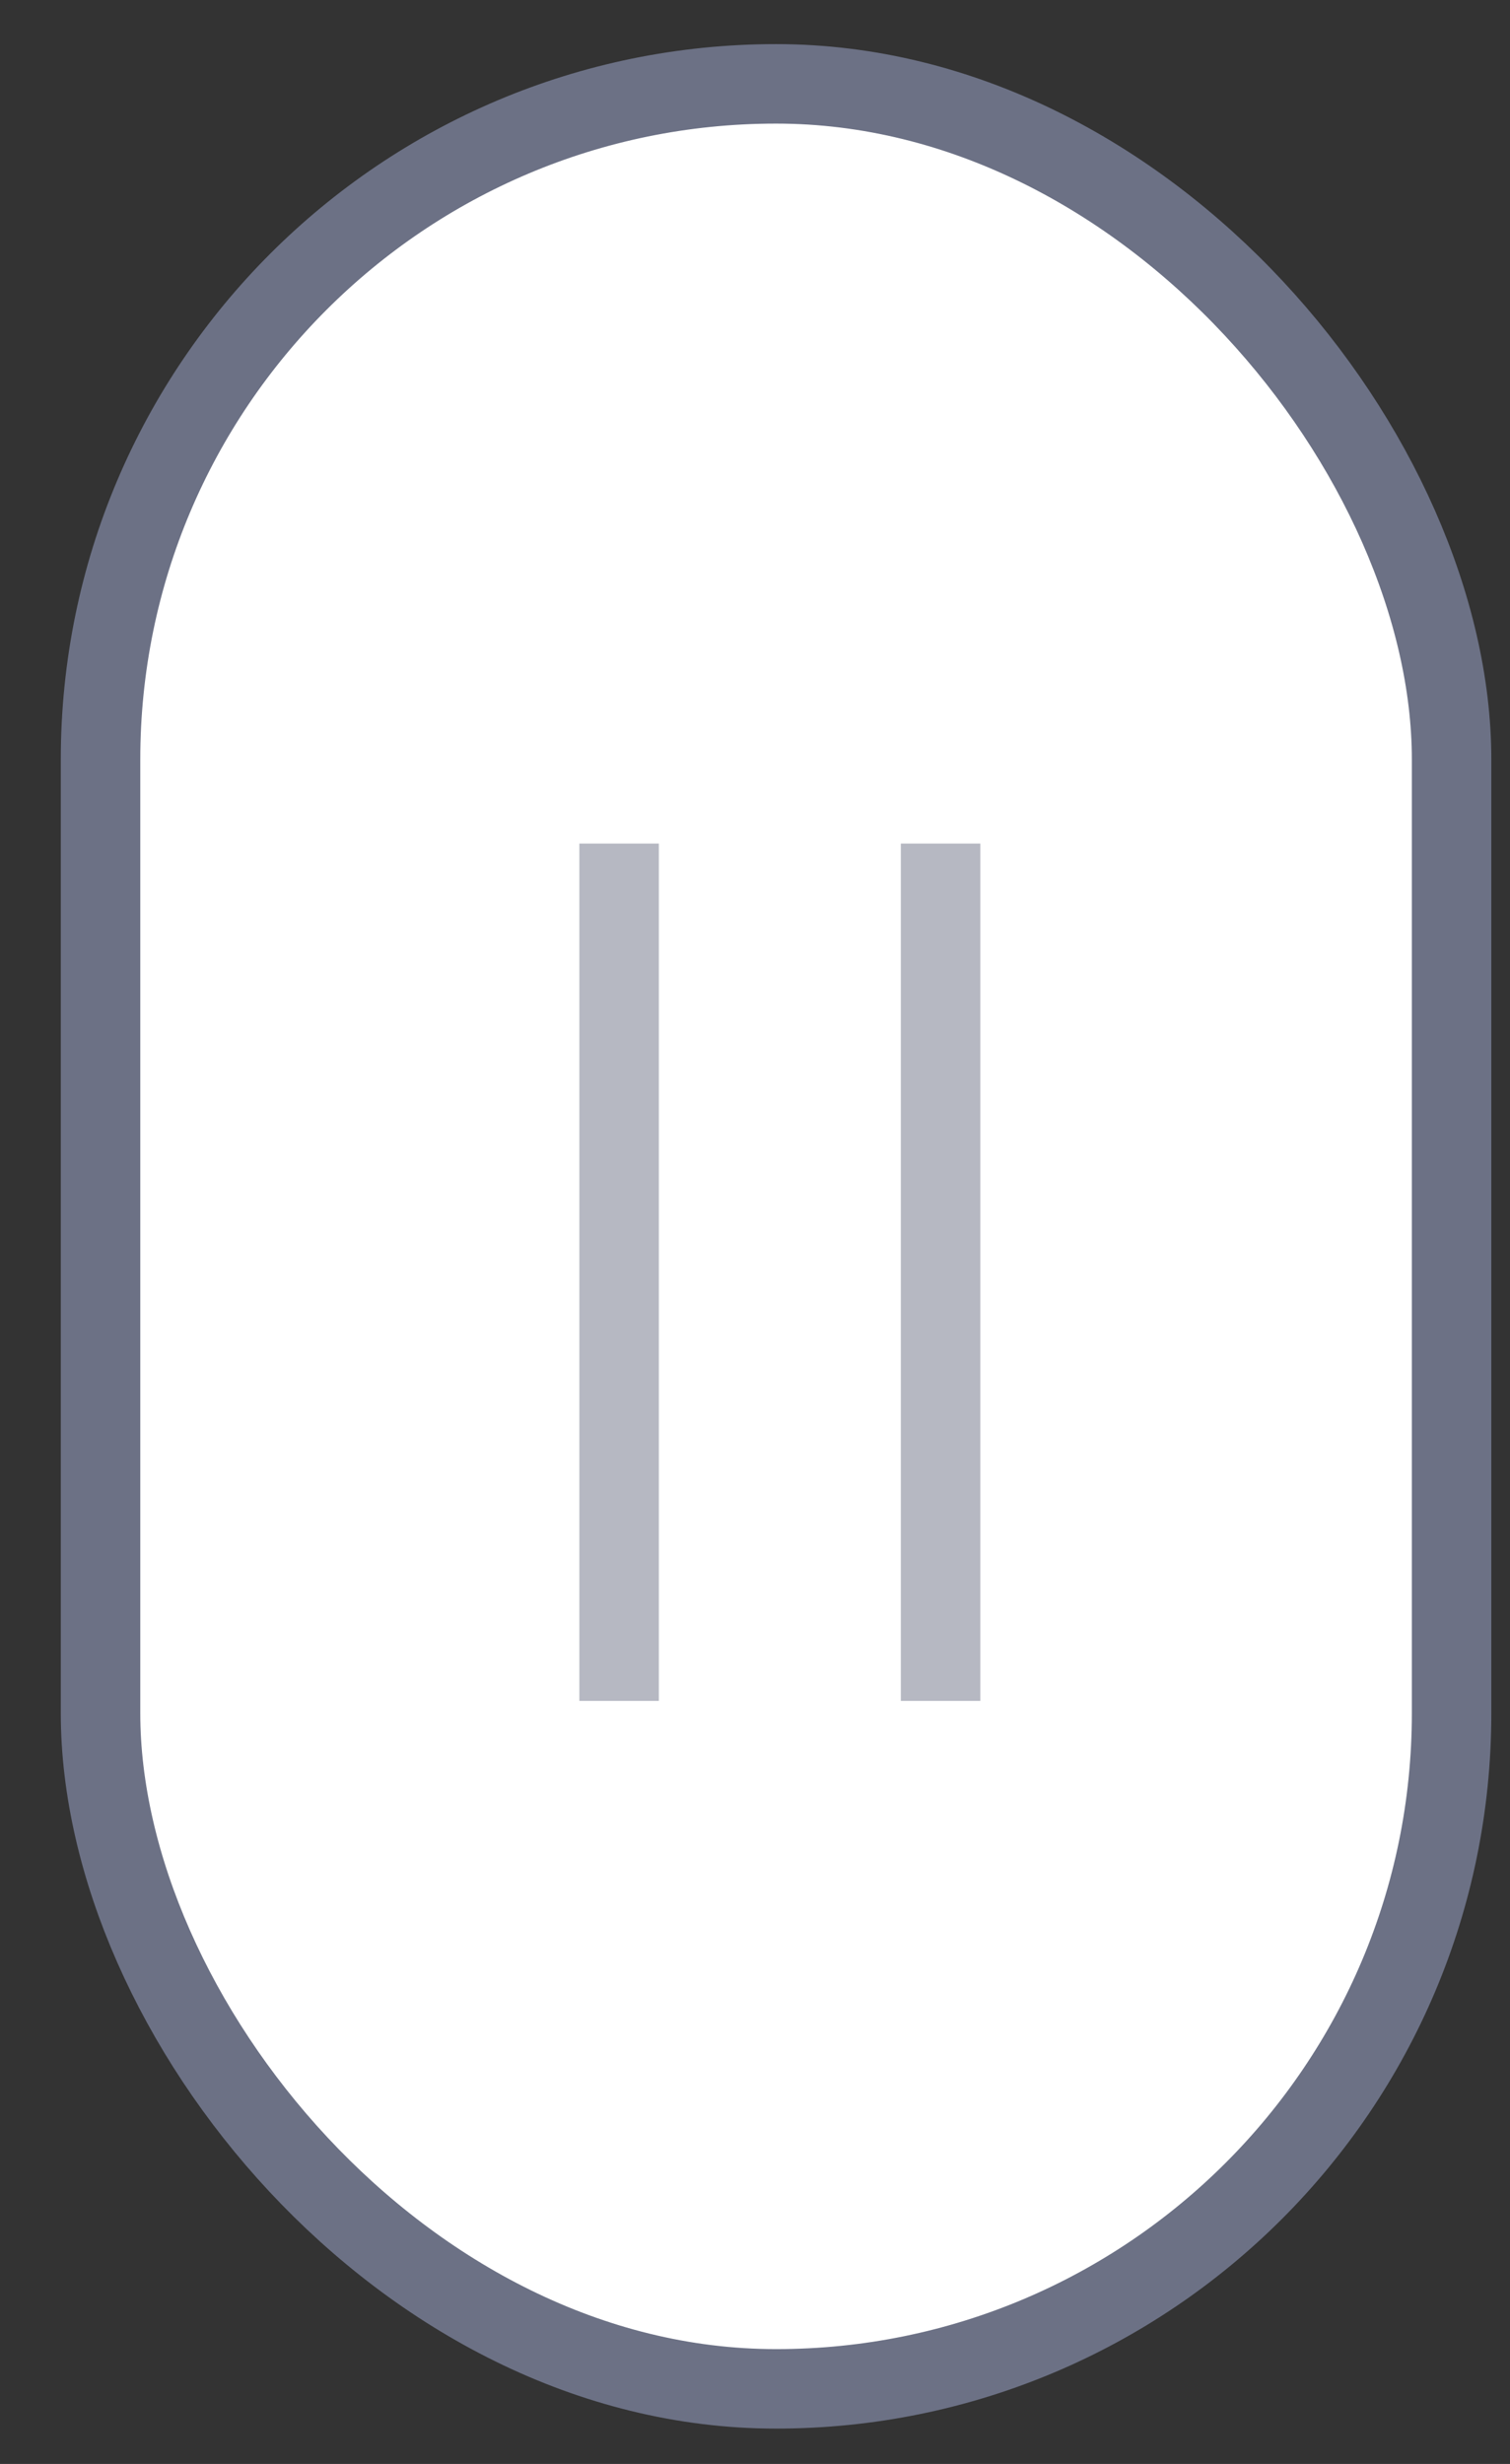 <svg width="19" height="31" viewBox="0 0 19 31" fill="none" xmlns="http://www.w3.org/2000/svg"><rect x="0" y="0" width="19" height="31" fill="#333333" stroke="none"/><rect x="1.265" y="1.055" width="17" height="29" rx="8.5" fill="#fff" stroke="#6C7185"/><path stroke="#B6B8C2" d="M7.79 10.613V21.4m4.045-10.787V21.4"/></svg>